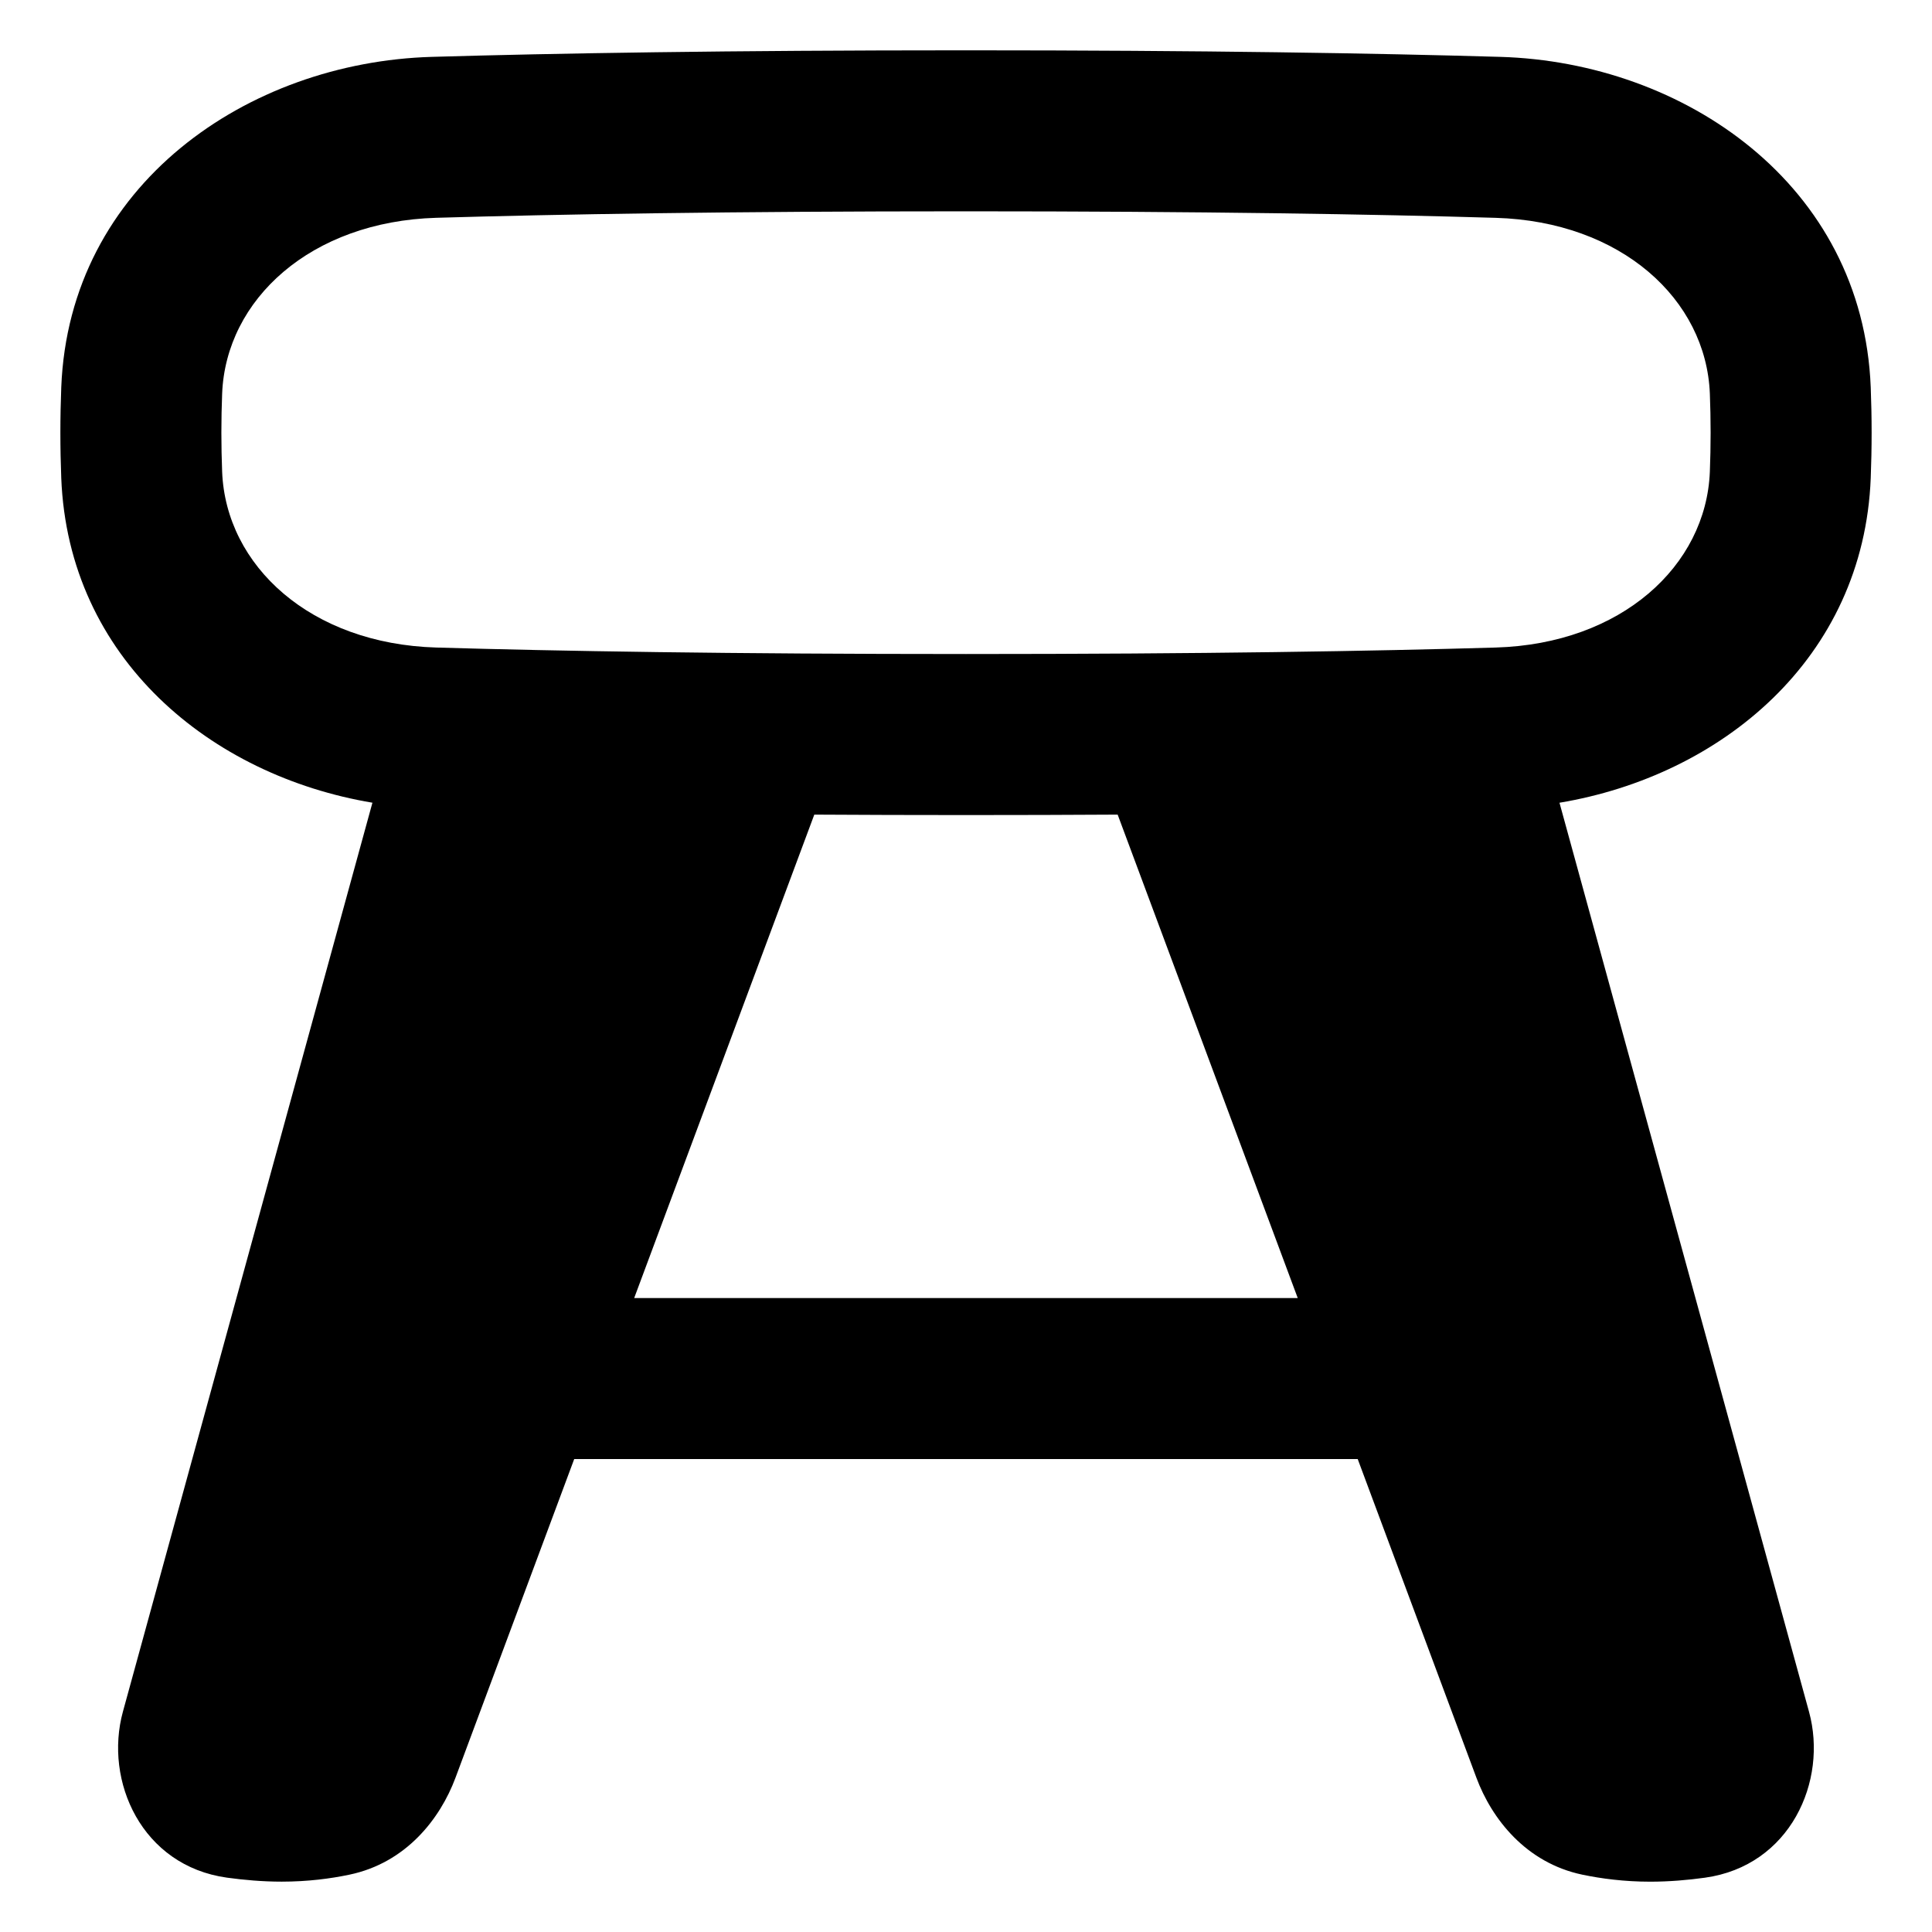 <svg xmlns="http://www.w3.org/2000/svg" fill="none" viewBox="0 0 48 48" id="Stool--Streamline-Plump-Remix">
  <desc>
    Stool Streamline Icon: https://streamlinehq.com
  </desc>
  <g id="stool--chair-business-product-decoration-sit-furniture">
    <path id="Union" fill="#000000" fill-rule="evenodd" d="M10.724 1.413C13.774 1.324 18.082 1.25 24 1.25c5.918 0 10.226 0.074 13.276 0.163 4.568 0.134 9.004 3.172 9.202 8.211 0.014 0.364 0.022 0.74 0.022 1.126 0 0.386 -0.008 0.762 -0.022 1.126 -0.176 4.496 -3.726 7.399 -7.733 8.068l6.199 22.582c0.474 1.725 -0.467 3.832 -2.586 4.125 -0.417 0.058 -0.881 0.099 -1.359 0.099 -0.645 0 -1.215 -0.076 -1.685 -0.174 -1.402 -0.294 -2.252 -1.386 -2.633 -2.409L33.732 36.25h-19.466l-2.949 7.916c-0.381 1.024 -1.231 2.115 -2.633 2.409 -0.47 0.099 -1.04 0.174 -1.685 0.174 -0.478 0 -0.942 -0.042 -1.359 -0.099 -2.119 -0.294 -3.059 -2.4 -2.586 -4.125l6.199 -22.582c-4.006 -0.67 -7.555 -3.572 -7.731 -8.067C1.508 11.512 1.5 11.136 1.5 10.75c0 -0.386 0.008 -0.762 0.022 -1.126 0.197 -5.04 4.634 -8.077 9.202 -8.211Zm9.507 18.826L15.756 32.25h16.486l-4.474 -12.011c-1.176 0.007 -2.431 0.011 -3.767 0.011 -1.337 0 -2.592 -0.004 -3.769 -0.011ZM24 5.25c-5.885 0 -10.154 0.073 -13.159 0.161 -3.12 0.091 -5.23 2.028 -5.322 4.369C5.507 10.094 5.5 10.418 5.5 10.75c0 0.332 0.007 0.656 0.019 0.969 0.092 2.342 2.202 4.278 5.322 4.369 3.005 0.088 7.274 0.161 13.159 0.161s10.154 -0.073 13.159 -0.161c3.12 -0.091 5.23 -2.028 5.322 -4.369 0.012 -0.314 0.019 -0.637 0.019 -0.969 0 -0.332 -0.007 -0.656 -0.019 -0.969 -0.092 -2.342 -2.202 -4.278 -5.322 -4.369C34.154 5.323 29.885 5.25 24 5.25Z" clip-rule="evenodd" stroke-width="1"></path>
  </g>
</svg>
